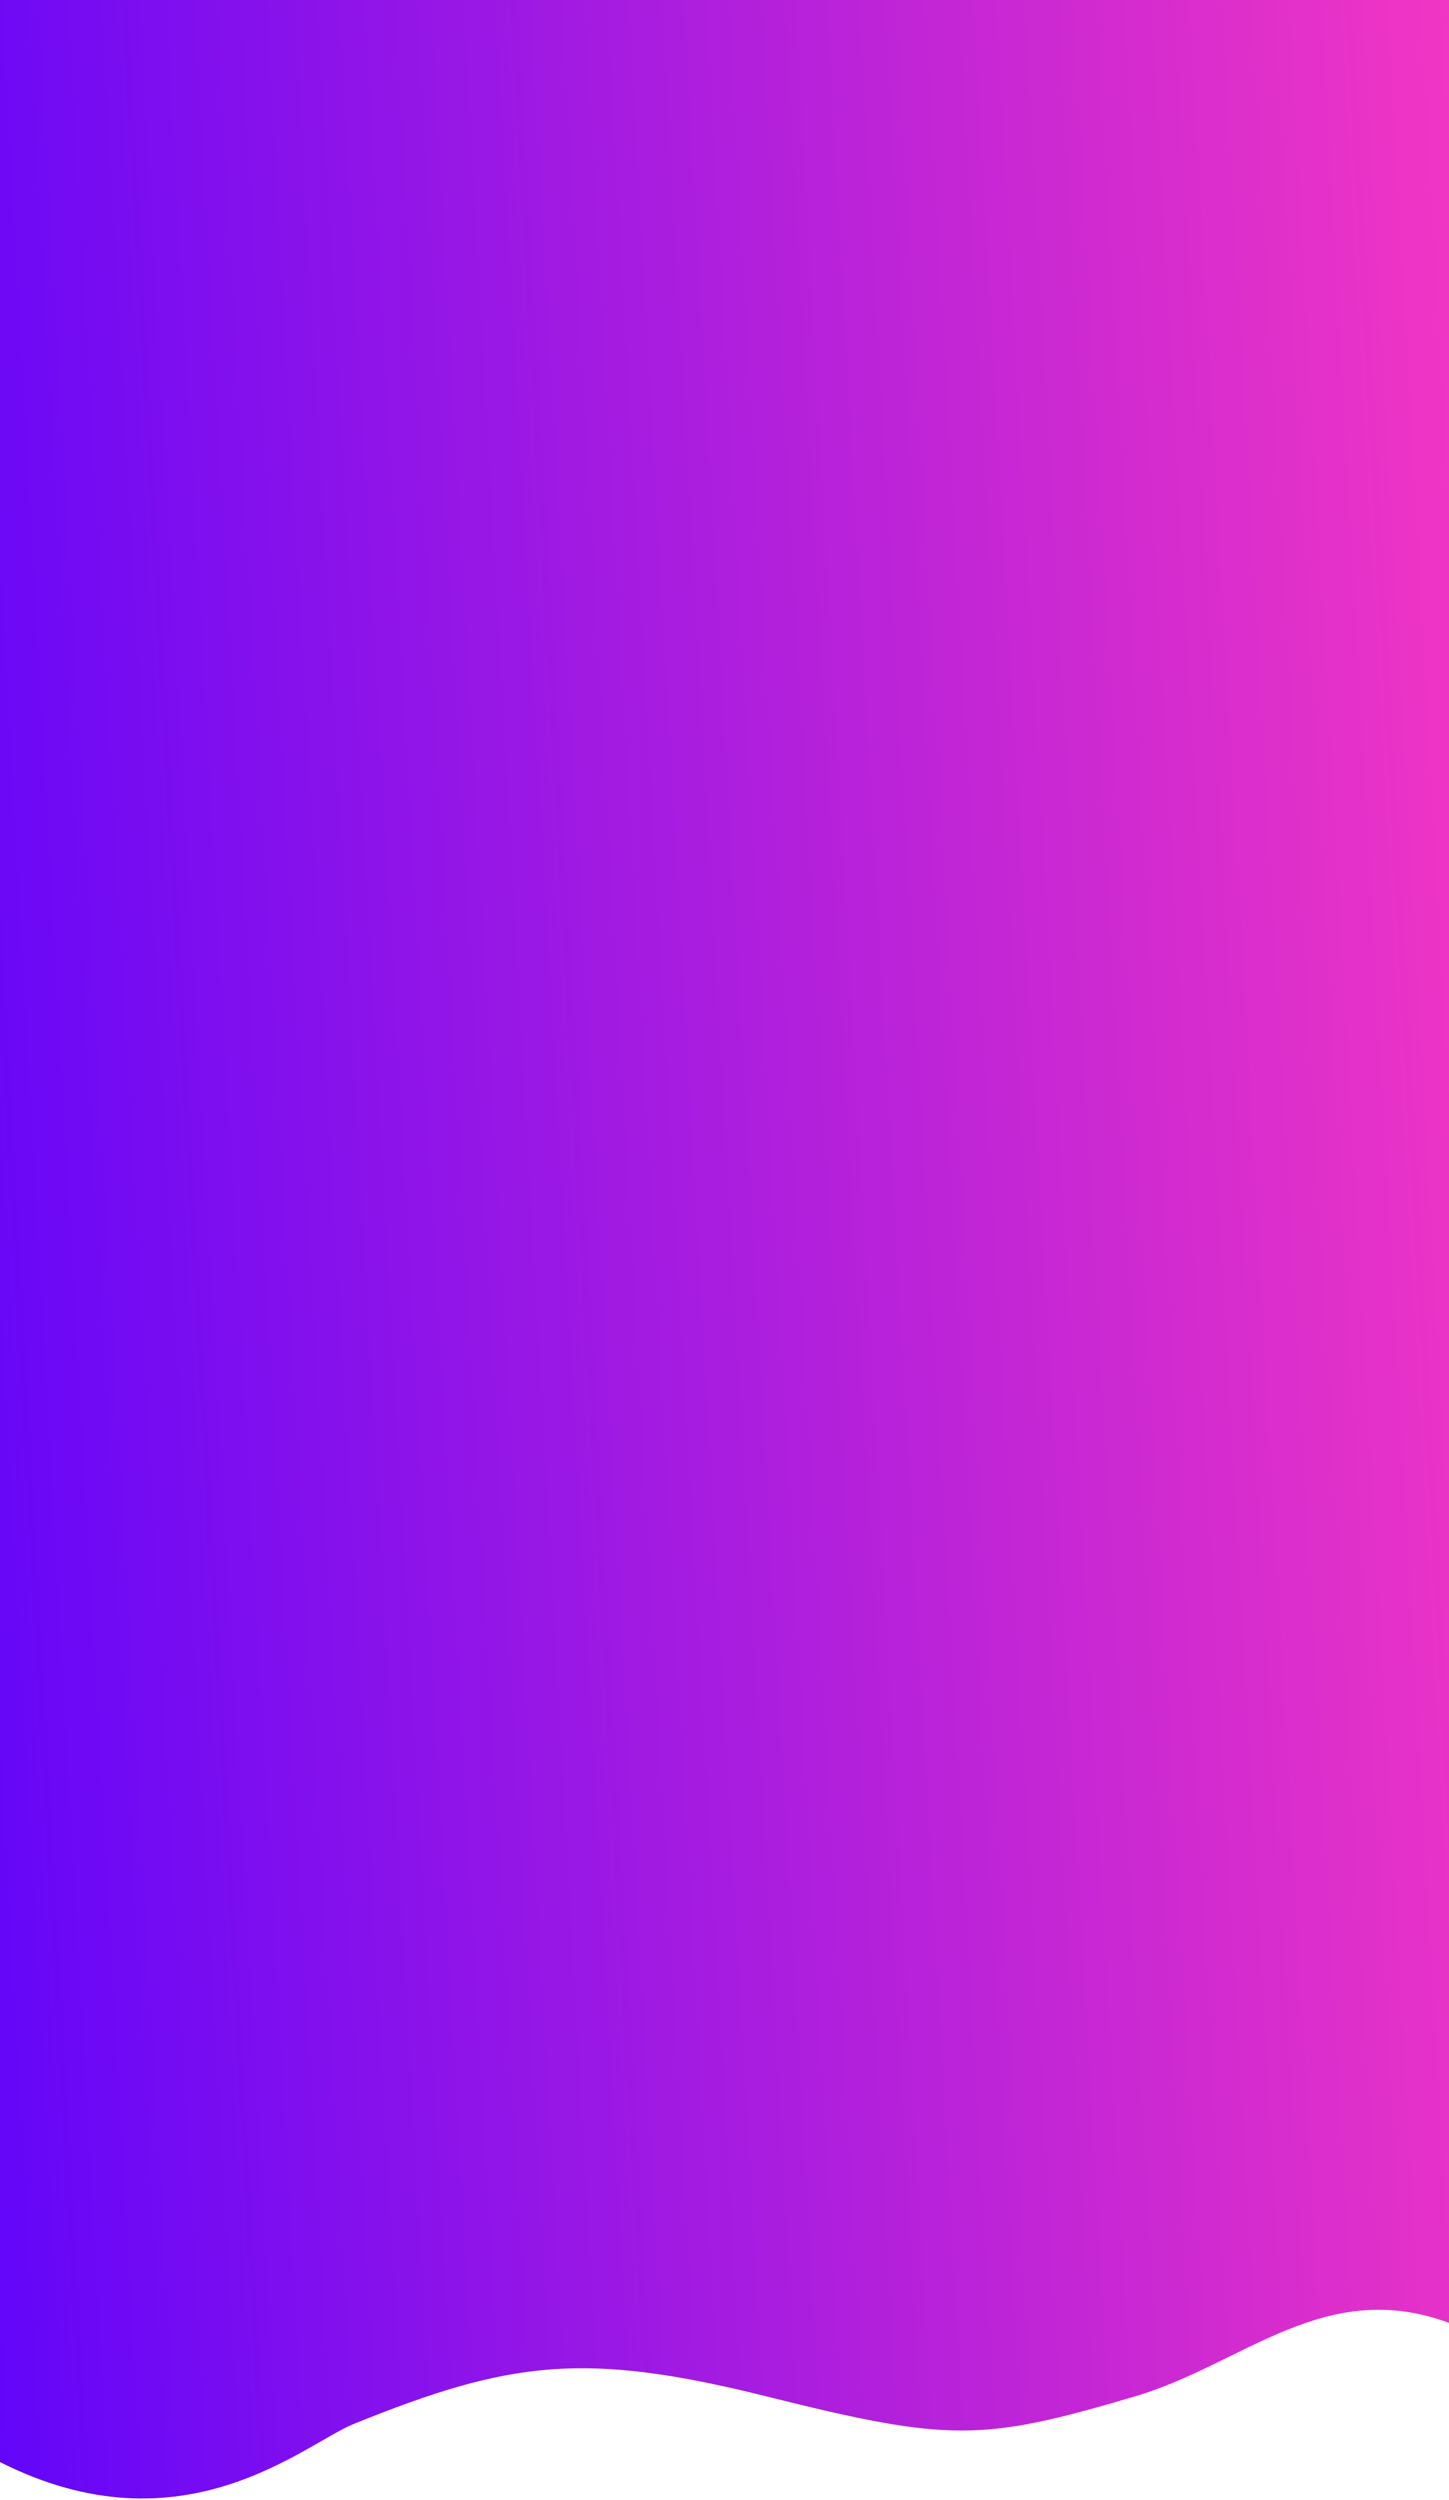 <svg width="100%" height="100%" preserveAspectRatio="none" viewBox="0 0 360 621" fill="none" xmlns="http://www.w3.org/2000/svg">
<path id="Vector 5" d="M360 0V576.937C329 565.5 309 587.223 281.906 595.215C244 606.396 236 606.59 190.5 595.215C145 583.839 126.5 586.461 88.031 601.969C75.5 607.021 45.5 634.5 0 611.506V0H360Z" fill="url(#paint0_linear)"/>
<defs>
<linearGradient id="paint0_linear" x1="-14.812" y1="1114.47" x2="450.86" y2="1088.32" gradientUnits="userSpaceOnUse">
<stop stop-color="#5300FF"/>
<stop offset="1" stop-color="#FC39C0"/>
</linearGradient>
</defs>
</svg>
